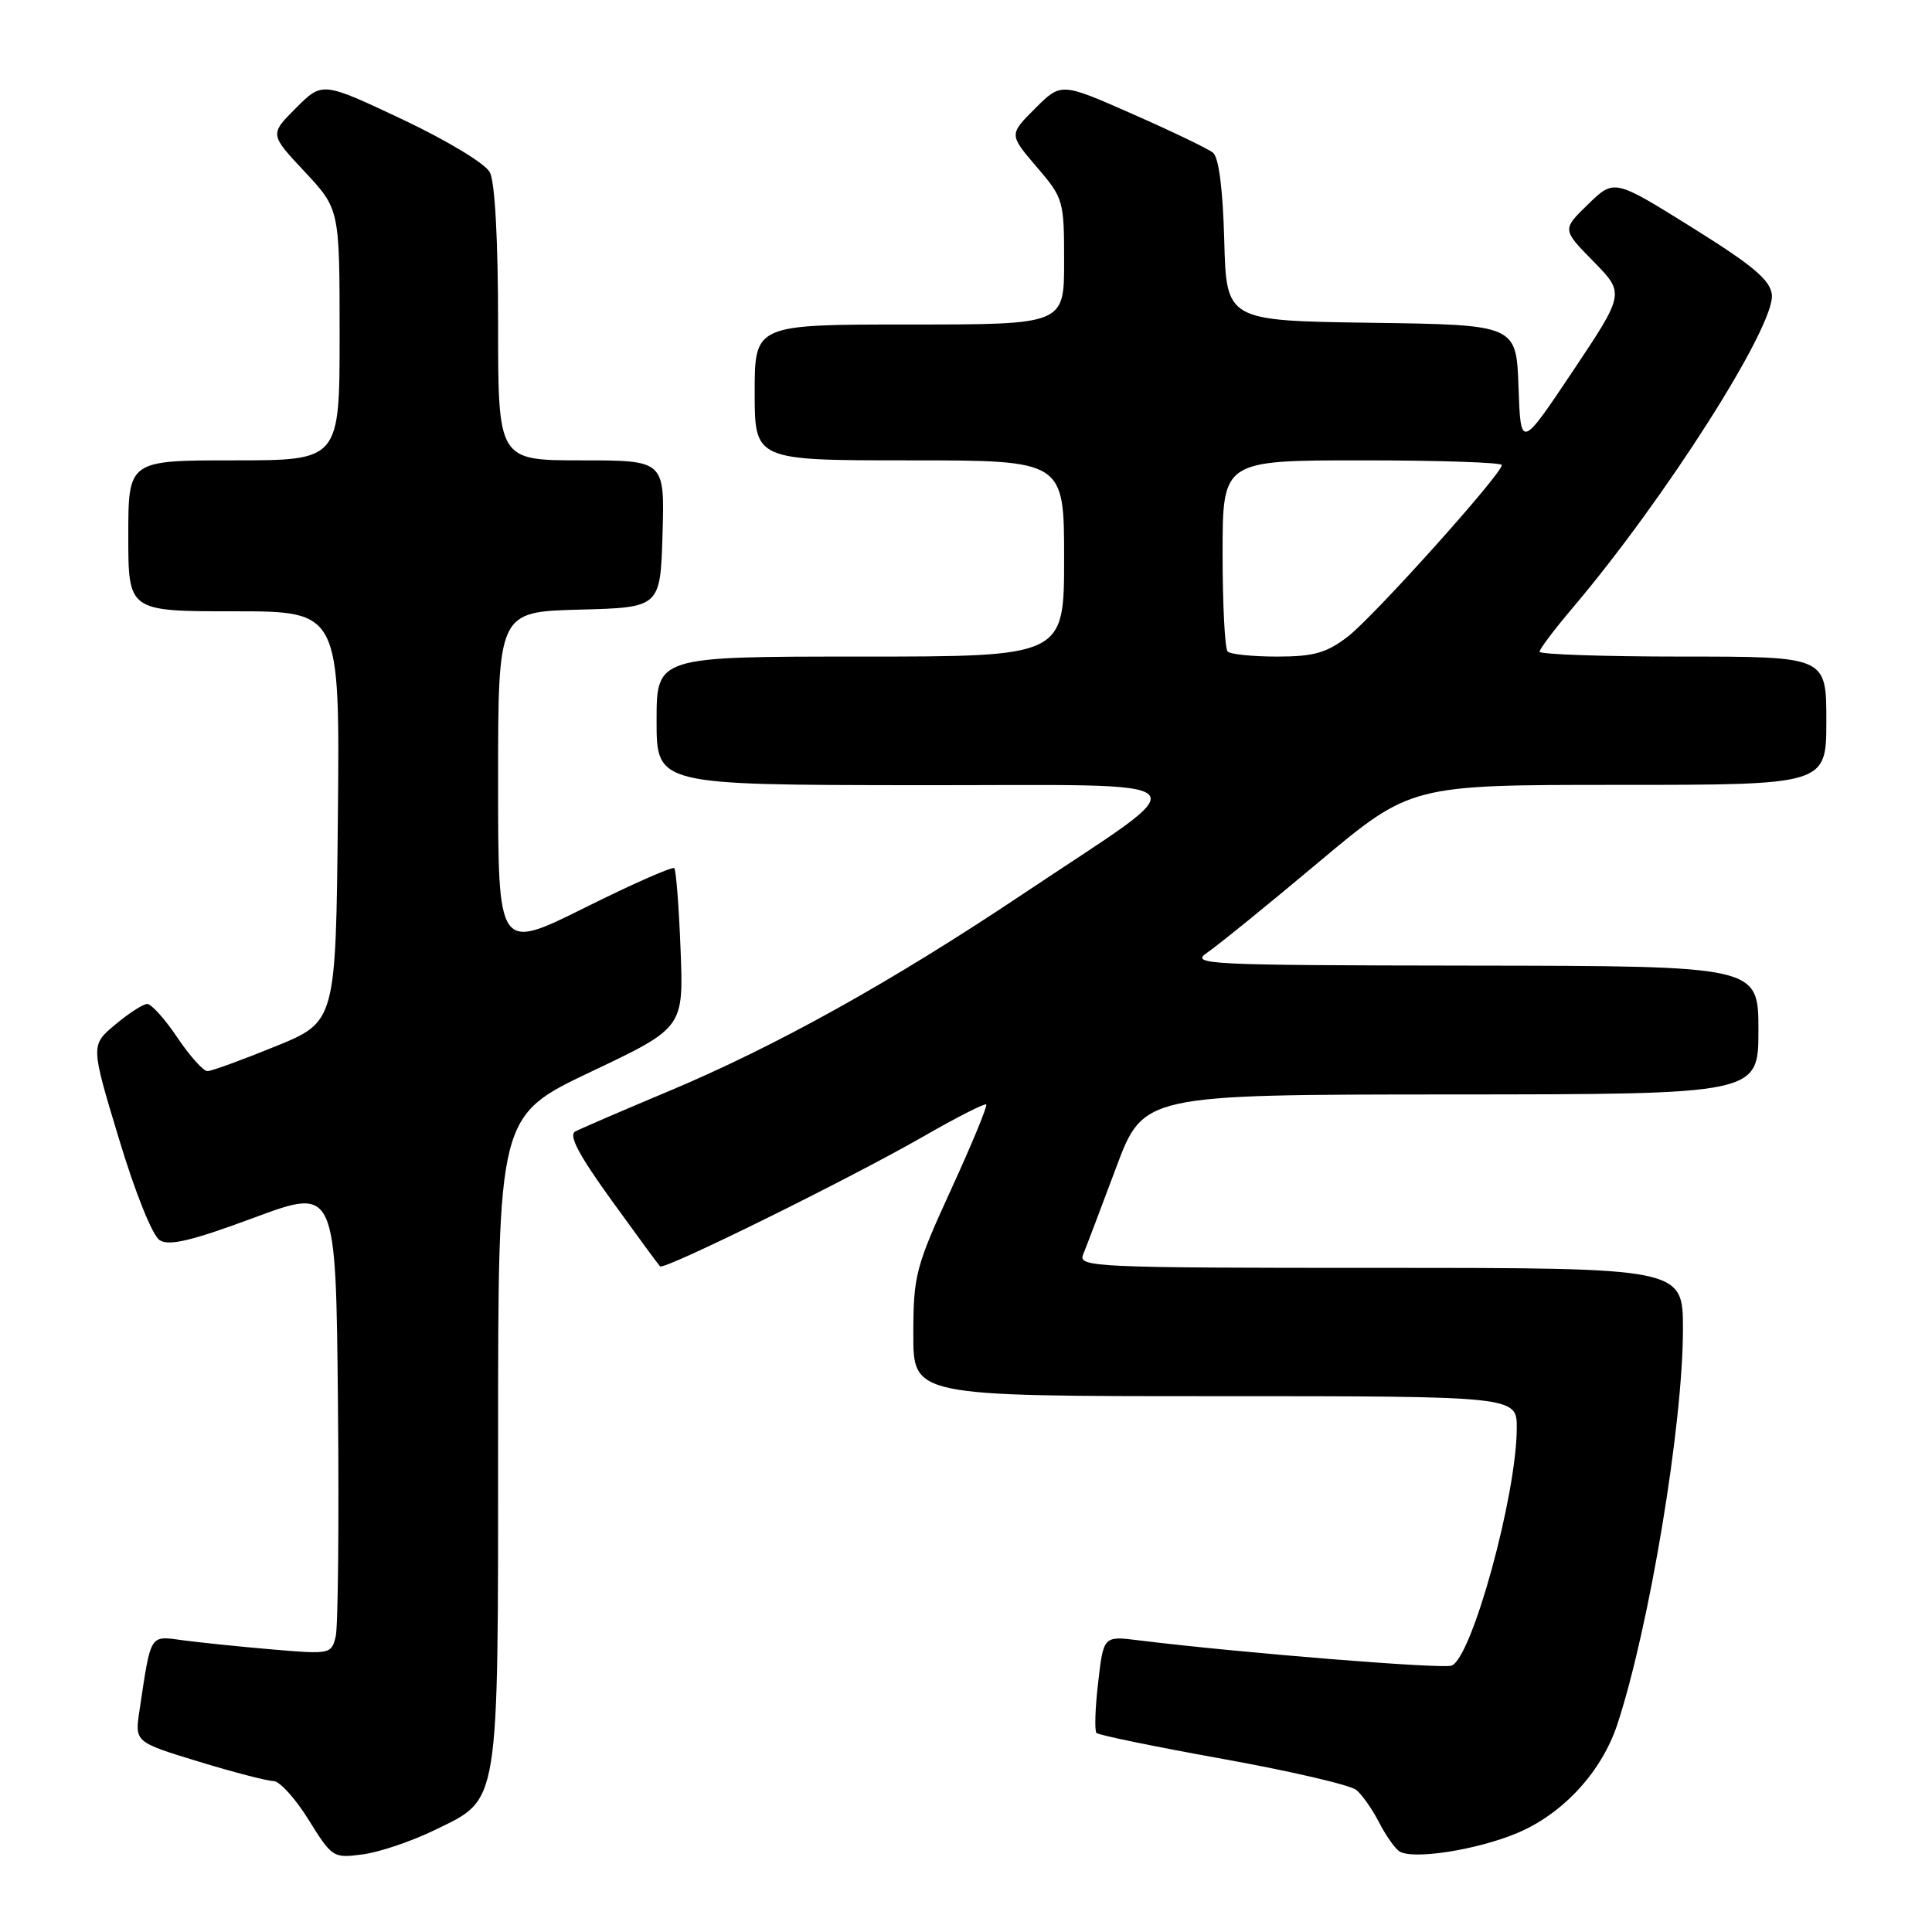 <?xml version="1.0" encoding="UTF-8" standalone="no"?>
<!DOCTYPE svg PUBLIC "-//W3C//DTD SVG 1.1//EN" "http://www.w3.org/Graphics/SVG/1.1/DTD/svg11.dtd" >
<svg xmlns="http://www.w3.org/2000/svg" xmlns:xlink="http://www.w3.org/1999/xlink" version="1.1" viewBox="0 0 256 256">
 <g >
 <path fill="currentColor"
d=" M 57.67 242.46 C 66.26 238.26 66.00 239.89 66.00 190.46 C 66.00 147.86 66.00 147.86 78.29 142.02 C 90.58 136.19 90.58 136.19 90.18 125.84 C 89.96 120.15 89.58 115.29 89.35 115.04 C 89.11 114.79 83.76 117.15 77.46 120.29 C 66.00 125.99 66.00 125.99 66.00 103.53 C 66.00 81.07 66.00 81.07 76.75 80.78 C 87.50 80.50 87.50 80.50 87.79 70.75 C 88.07 61.00 88.07 61.00 77.04 61.00 C 66.00 61.00 66.00 61.00 66.00 42.93 C 66.00 31.74 65.58 24.09 64.90 22.82 C 64.29 21.66 59.20 18.60 53.26 15.79 C 42.71 10.82 42.71 10.82 39.22 14.31 C 35.73 17.80 35.73 17.80 40.37 22.75 C 45.00 27.71 45.00 27.71 45.00 44.35 C 45.00 61.00 45.00 61.00 31.00 61.00 C 17.00 61.00 17.00 61.00 17.00 71.00 C 17.00 81.00 17.00 81.00 31.02 81.00 C 45.03 81.00 45.03 81.00 44.77 108.19 C 44.50 135.39 44.50 135.39 36.50 138.65 C 32.10 140.44 28.05 141.92 27.50 141.93 C 26.95 141.94 25.15 139.94 23.50 137.48 C 21.85 135.02 20.05 133.02 19.50 133.03 C 18.95 133.04 17.04 134.28 15.25 135.78 C 12.01 138.50 12.01 138.50 15.76 150.89 C 17.92 158.06 20.20 163.73 21.16 164.33 C 22.42 165.13 25.41 164.41 33.66 161.35 C 44.50 157.33 44.50 157.33 44.78 185.91 C 44.93 201.64 44.80 215.56 44.48 216.86 C 43.92 219.17 43.71 219.21 36.20 218.57 C 31.97 218.21 26.63 217.66 24.35 217.36 C 19.76 216.74 20.04 216.29 18.48 226.67 C 17.85 230.83 17.85 230.83 26.32 233.42 C 30.98 234.84 35.44 236.00 36.25 236.00 C 37.05 236.00 39.14 238.31 40.89 241.13 C 44.02 246.16 44.15 246.24 48.10 245.71 C 50.31 245.42 54.62 243.95 57.67 242.46 Z  M 201.20 242.82 C 207.24 240.22 212.29 234.67 214.34 228.39 C 218.59 215.37 223.00 188.75 223.00 176.12 C 223.00 168.00 223.00 168.00 182.89 168.00 C 145.09 168.00 142.83 167.90 143.51 166.25 C 143.91 165.29 145.87 160.12 147.87 154.77 C 151.50 145.04 151.50 145.04 192.25 145.02 C 233.00 145.00 233.00 145.00 233.00 136.50 C 233.00 128.00 233.00 128.00 195.25 127.95 C 159.42 127.90 157.63 127.81 160.00 126.20 C 161.38 125.26 168.00 119.89 174.72 114.25 C 186.95 104.00 186.95 104.00 214.47 104.00 C 242.00 104.00 242.00 104.00 242.00 95.50 C 242.00 87.00 242.00 87.00 223.00 87.00 C 212.55 87.00 204.00 86.71 204.00 86.36 C 204.00 86.00 205.95 83.42 208.33 80.61 C 220.65 66.09 235.24 43.16 234.78 39.03 C 234.56 37.10 232.28 35.18 224.20 30.14 C 213.89 23.71 213.89 23.71 210.44 27.06 C 206.98 30.41 206.98 30.41 211.14 34.64 C 215.29 38.87 215.29 38.87 208.40 49.19 C 201.50 59.50 201.50 59.50 201.21 51.27 C 200.92 43.04 200.92 43.04 181.71 42.77 C 162.50 42.50 162.50 42.50 162.22 31.85 C 162.03 24.98 161.50 20.85 160.72 20.23 C 160.05 19.69 155.25 17.39 150.05 15.10 C 140.60 10.93 140.60 10.93 137.15 14.38 C 133.70 17.83 133.70 17.83 137.35 22.10 C 140.92 26.26 141.00 26.55 141.00 34.68 C 141.00 43.00 141.00 43.00 120.50 43.00 C 100.00 43.00 100.00 43.00 100.00 52.00 C 100.00 61.00 100.00 61.00 120.50 61.00 C 141.00 61.00 141.00 61.00 141.00 74.00 C 141.00 87.00 141.00 87.00 114.00 87.00 C 87.00 87.00 87.00 87.00 87.00 95.50 C 87.00 104.00 87.00 104.00 121.25 104.04 C 160.96 104.08 159.41 102.50 135.50 118.49 C 118.08 130.14 102.78 138.65 88.51 144.63 C 82.45 147.17 76.92 149.56 76.22 149.93 C 75.31 150.42 76.69 153.03 81.00 159.00 C 84.34 163.62 87.24 167.58 87.46 167.80 C 88.00 168.33 112.46 156.26 122.42 150.55 C 126.77 148.05 130.49 146.16 130.68 146.35 C 130.87 146.54 128.78 151.60 126.03 157.60 C 121.33 167.86 121.03 168.99 121.02 176.75 C 121.00 185.00 121.00 185.00 161.00 185.00 C 201.00 185.00 201.00 185.00 200.98 189.25 C 200.95 198.14 195.04 219.66 192.35 220.70 C 191.10 221.17 164.38 219.02 150.86 217.35 C 146.22 216.77 146.22 216.77 145.51 222.95 C 145.11 226.34 145.02 229.35 145.29 229.63 C 145.57 229.91 153.11 231.46 162.05 233.07 C 170.99 234.68 178.94 236.53 179.72 237.18 C 180.50 237.83 181.84 239.74 182.71 241.43 C 183.57 243.12 184.78 244.86 185.39 245.29 C 187.08 246.49 195.84 245.12 201.20 242.82 Z  M 162.67 86.33 C 162.30 85.97 162.00 80.12 162.00 73.33 C 162.00 61.00 162.00 61.00 180.50 61.00 C 190.68 61.00 199.00 61.28 199.00 61.62 C 199.00 62.81 181.96 81.79 178.56 84.38 C 175.76 86.52 174.06 87.00 169.23 87.00 C 165.99 87.00 163.03 86.70 162.67 86.33 Z "/>
</g>
</svg>